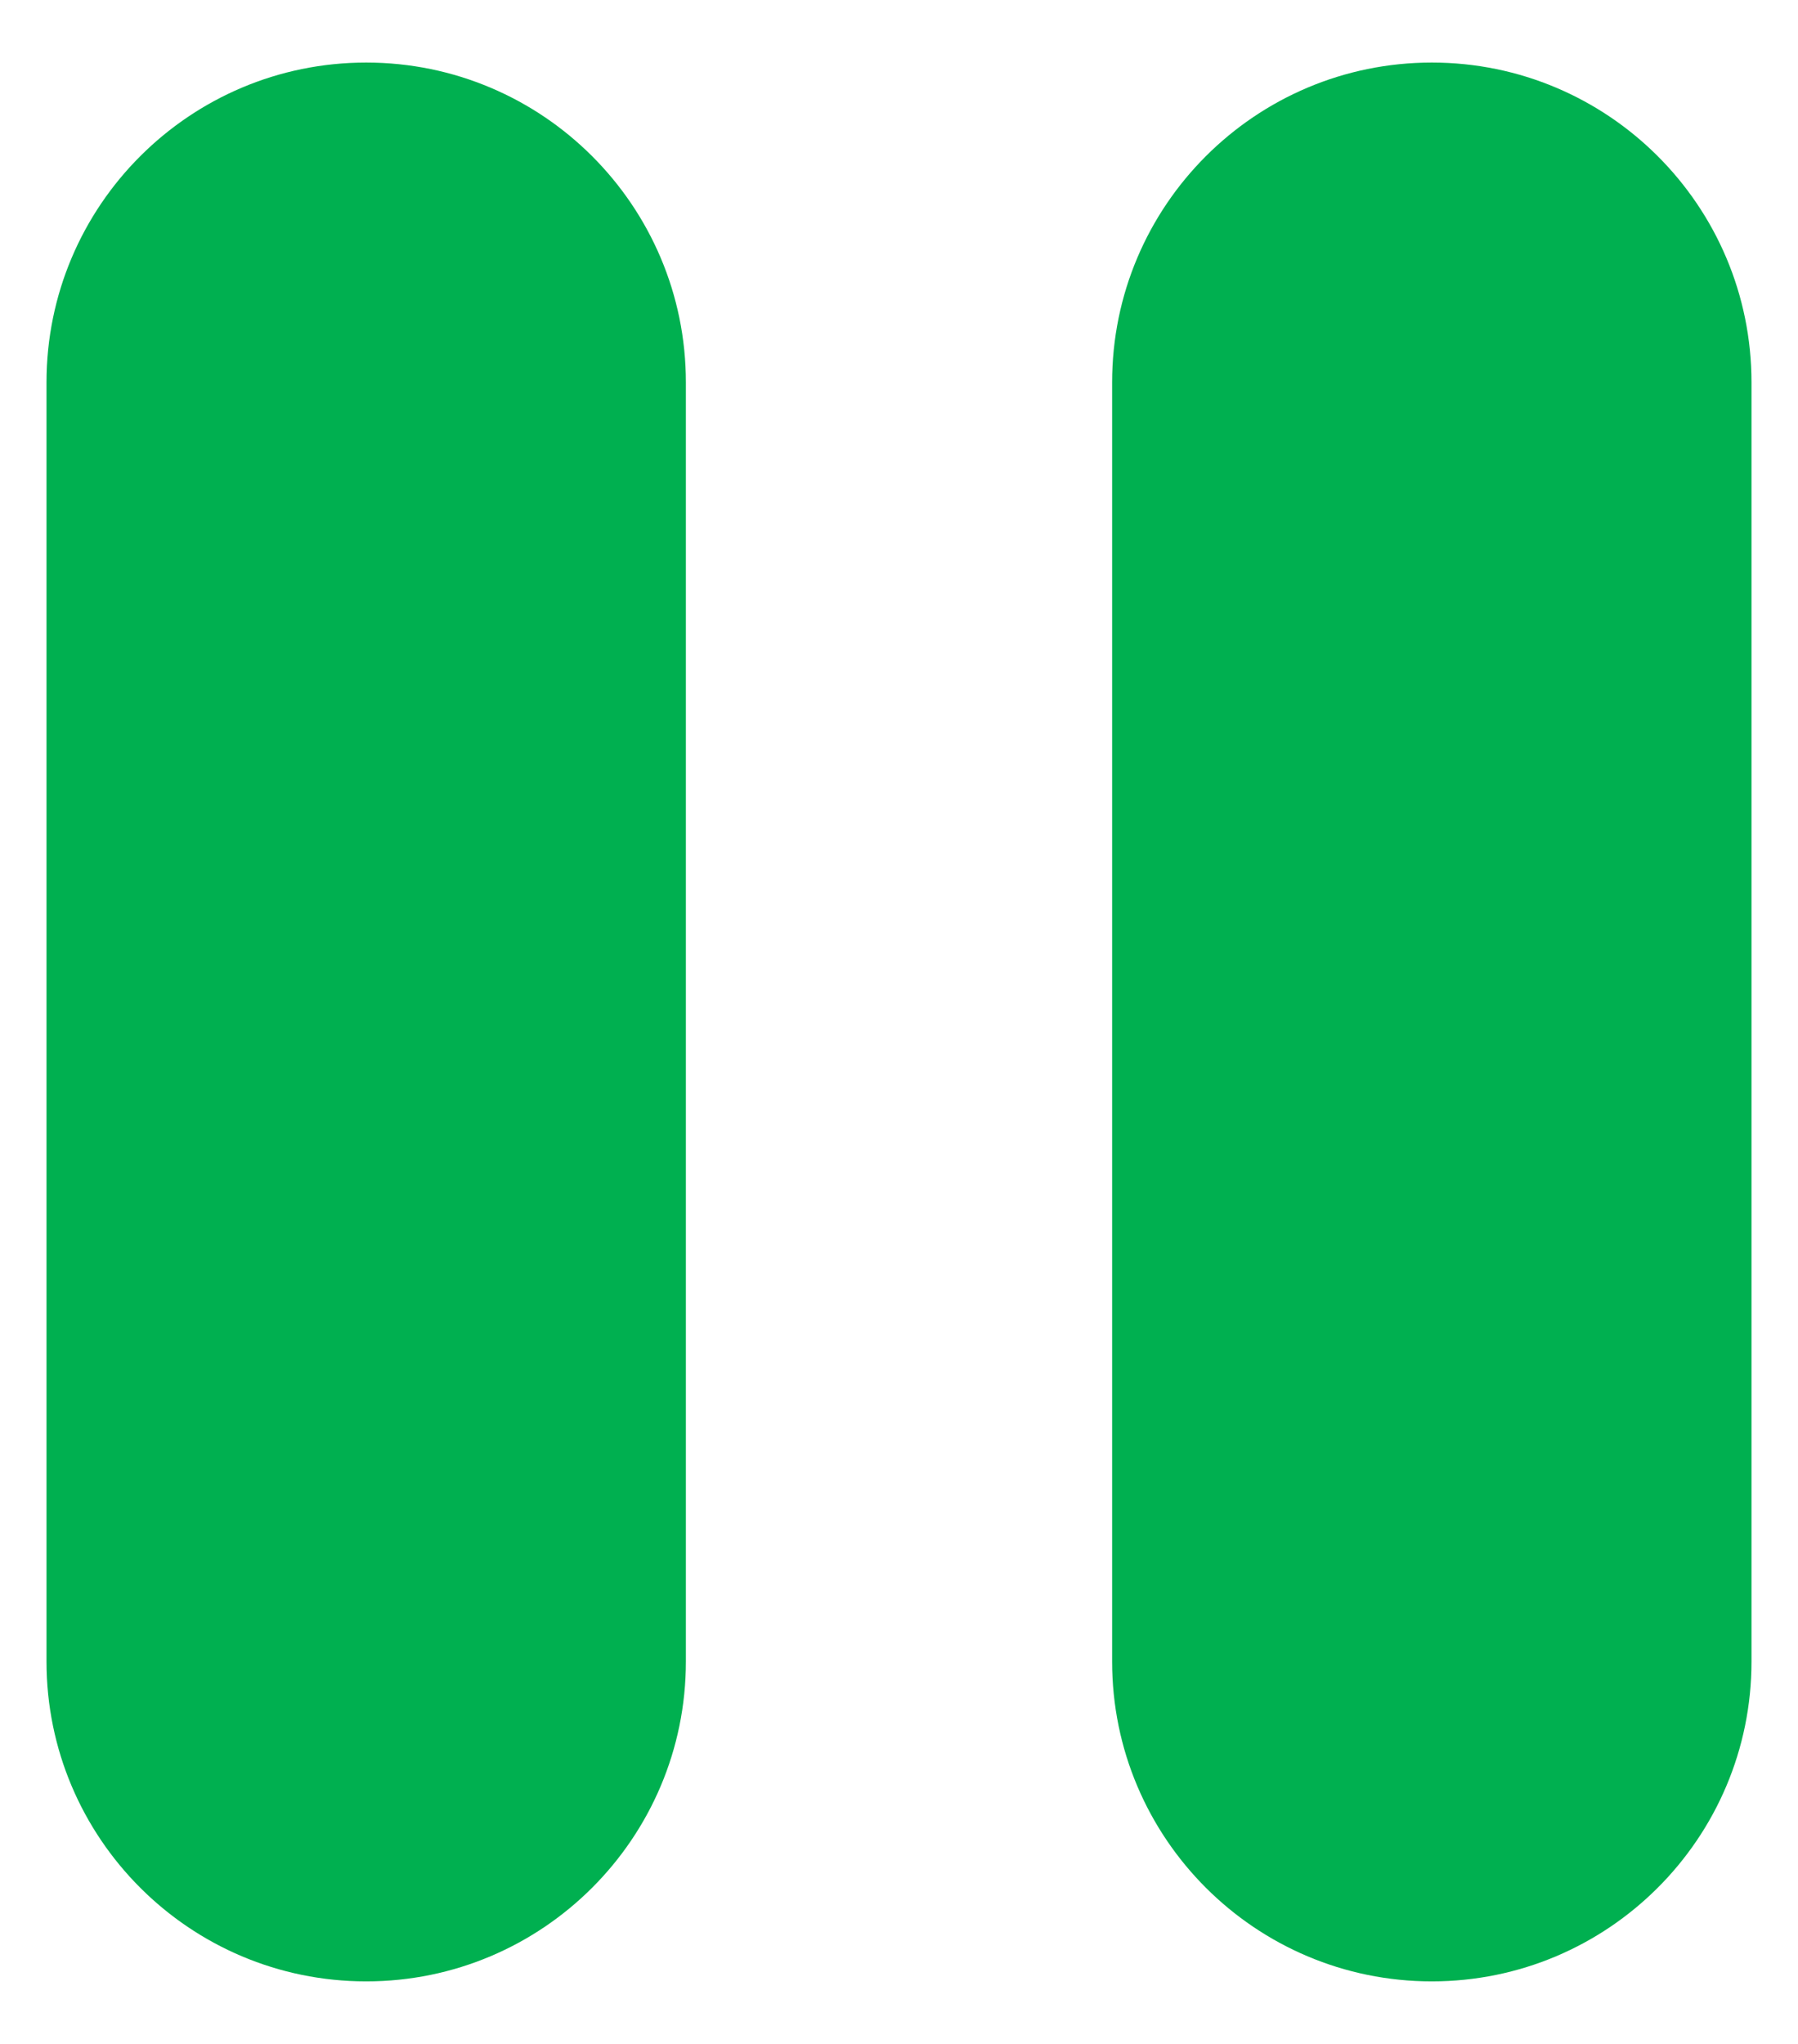 <?xml version="1.0" encoding="UTF-8" standalone="no" ?>
<!DOCTYPE svg PUBLIC "-//W3C//DTD SVG 1.1//EN" "http://www.w3.org/Graphics/SVG/1.1/DTD/svg11.dtd">
<svg xmlns="http://www.w3.org/2000/svg" xmlns:xlink="http://www.w3.org/1999/xlink" version="1.1" width="88" height="100" viewBox="0 0 88 100" xml:space="preserve">
<g transform="matrix(1 0 0 1 44 50)" id="a29db477-d934-4de1-81a4-919a6a4ceb78"  >
<rect style="stroke: none; stroke-width: 1; stroke-dasharray: none; stroke-linecap: butt; stroke-dashoffset: 0; stroke-linejoin: miter; stroke-miterlimit: 4; fill: rgb(255,255,255); fill-rule: nonzero; opacity: 1; visibility: hidden;" vector-effect="non-scaling-stroke"  x="-44" y="-50" rx="0" ry="0" width="88" height="100" />
</g>
<g transform="matrix(Infinity NaN NaN Infinity 0 0)" id="7363dbcc-a51c-4b2f-b9da-8b68c846edff"  >
</g>
<g transform="matrix(0.09 0 0 0.09 44 50)"  >
<g style="" vector-effect="non-scaling-stroke"   >
		<g transform="matrix(1 0 0 1 0 0)"  >
<rect style="stroke: none; stroke-width: 1; stroke-dasharray: none; stroke-linecap: butt; stroke-dashoffset: 0; stroke-linejoin: miter; stroke-miterlimit: 4; fill: rgb(255,255,255); fill-rule: nonzero; opacity: 1; visibility: hidden;" vector-effect="non-scaling-stroke"  x="-540" y="-540" rx="0" ry="0" width="1080" height="1080" />
</g>
		<g transform="matrix(115.9 0 0 115.9 0 0)"  >
<path style="stroke: rgb(0,0,0); stroke-width: 0; stroke-dasharray: none; stroke-linecap: butt; stroke-dashoffset: 0; stroke-linejoin: miter; stroke-miterlimit: 4; fill: rgb(0,176,80); fill-rule: nonzero; opacity: 1;" vector-effect="non-scaling-stroke"  transform=" translate(-8, -8)" d="M 5.5 3.5 C 6.328 3.5 7 4.172 7 5 L 7 11 C 7 11.828 6.328 12.5 5.5 12.5 C 4.672 12.5 4 11.828 4 11 L 4 5 C 4 4.172 4.672 3.5 5.5 3.5 z M 10.5 3.5 C 11.328 3.5 12 4.172 12 5 L 12 11 C 12 11.828 11.328 12.5 10.5 12.5 C 9.672 12.5 9 11.828 9 11 L 9 5 C 9 4.172 9.672 3.5 10.5 3.5 z" stroke-linecap="round" />
</g>
</g>
</g>
</svg>